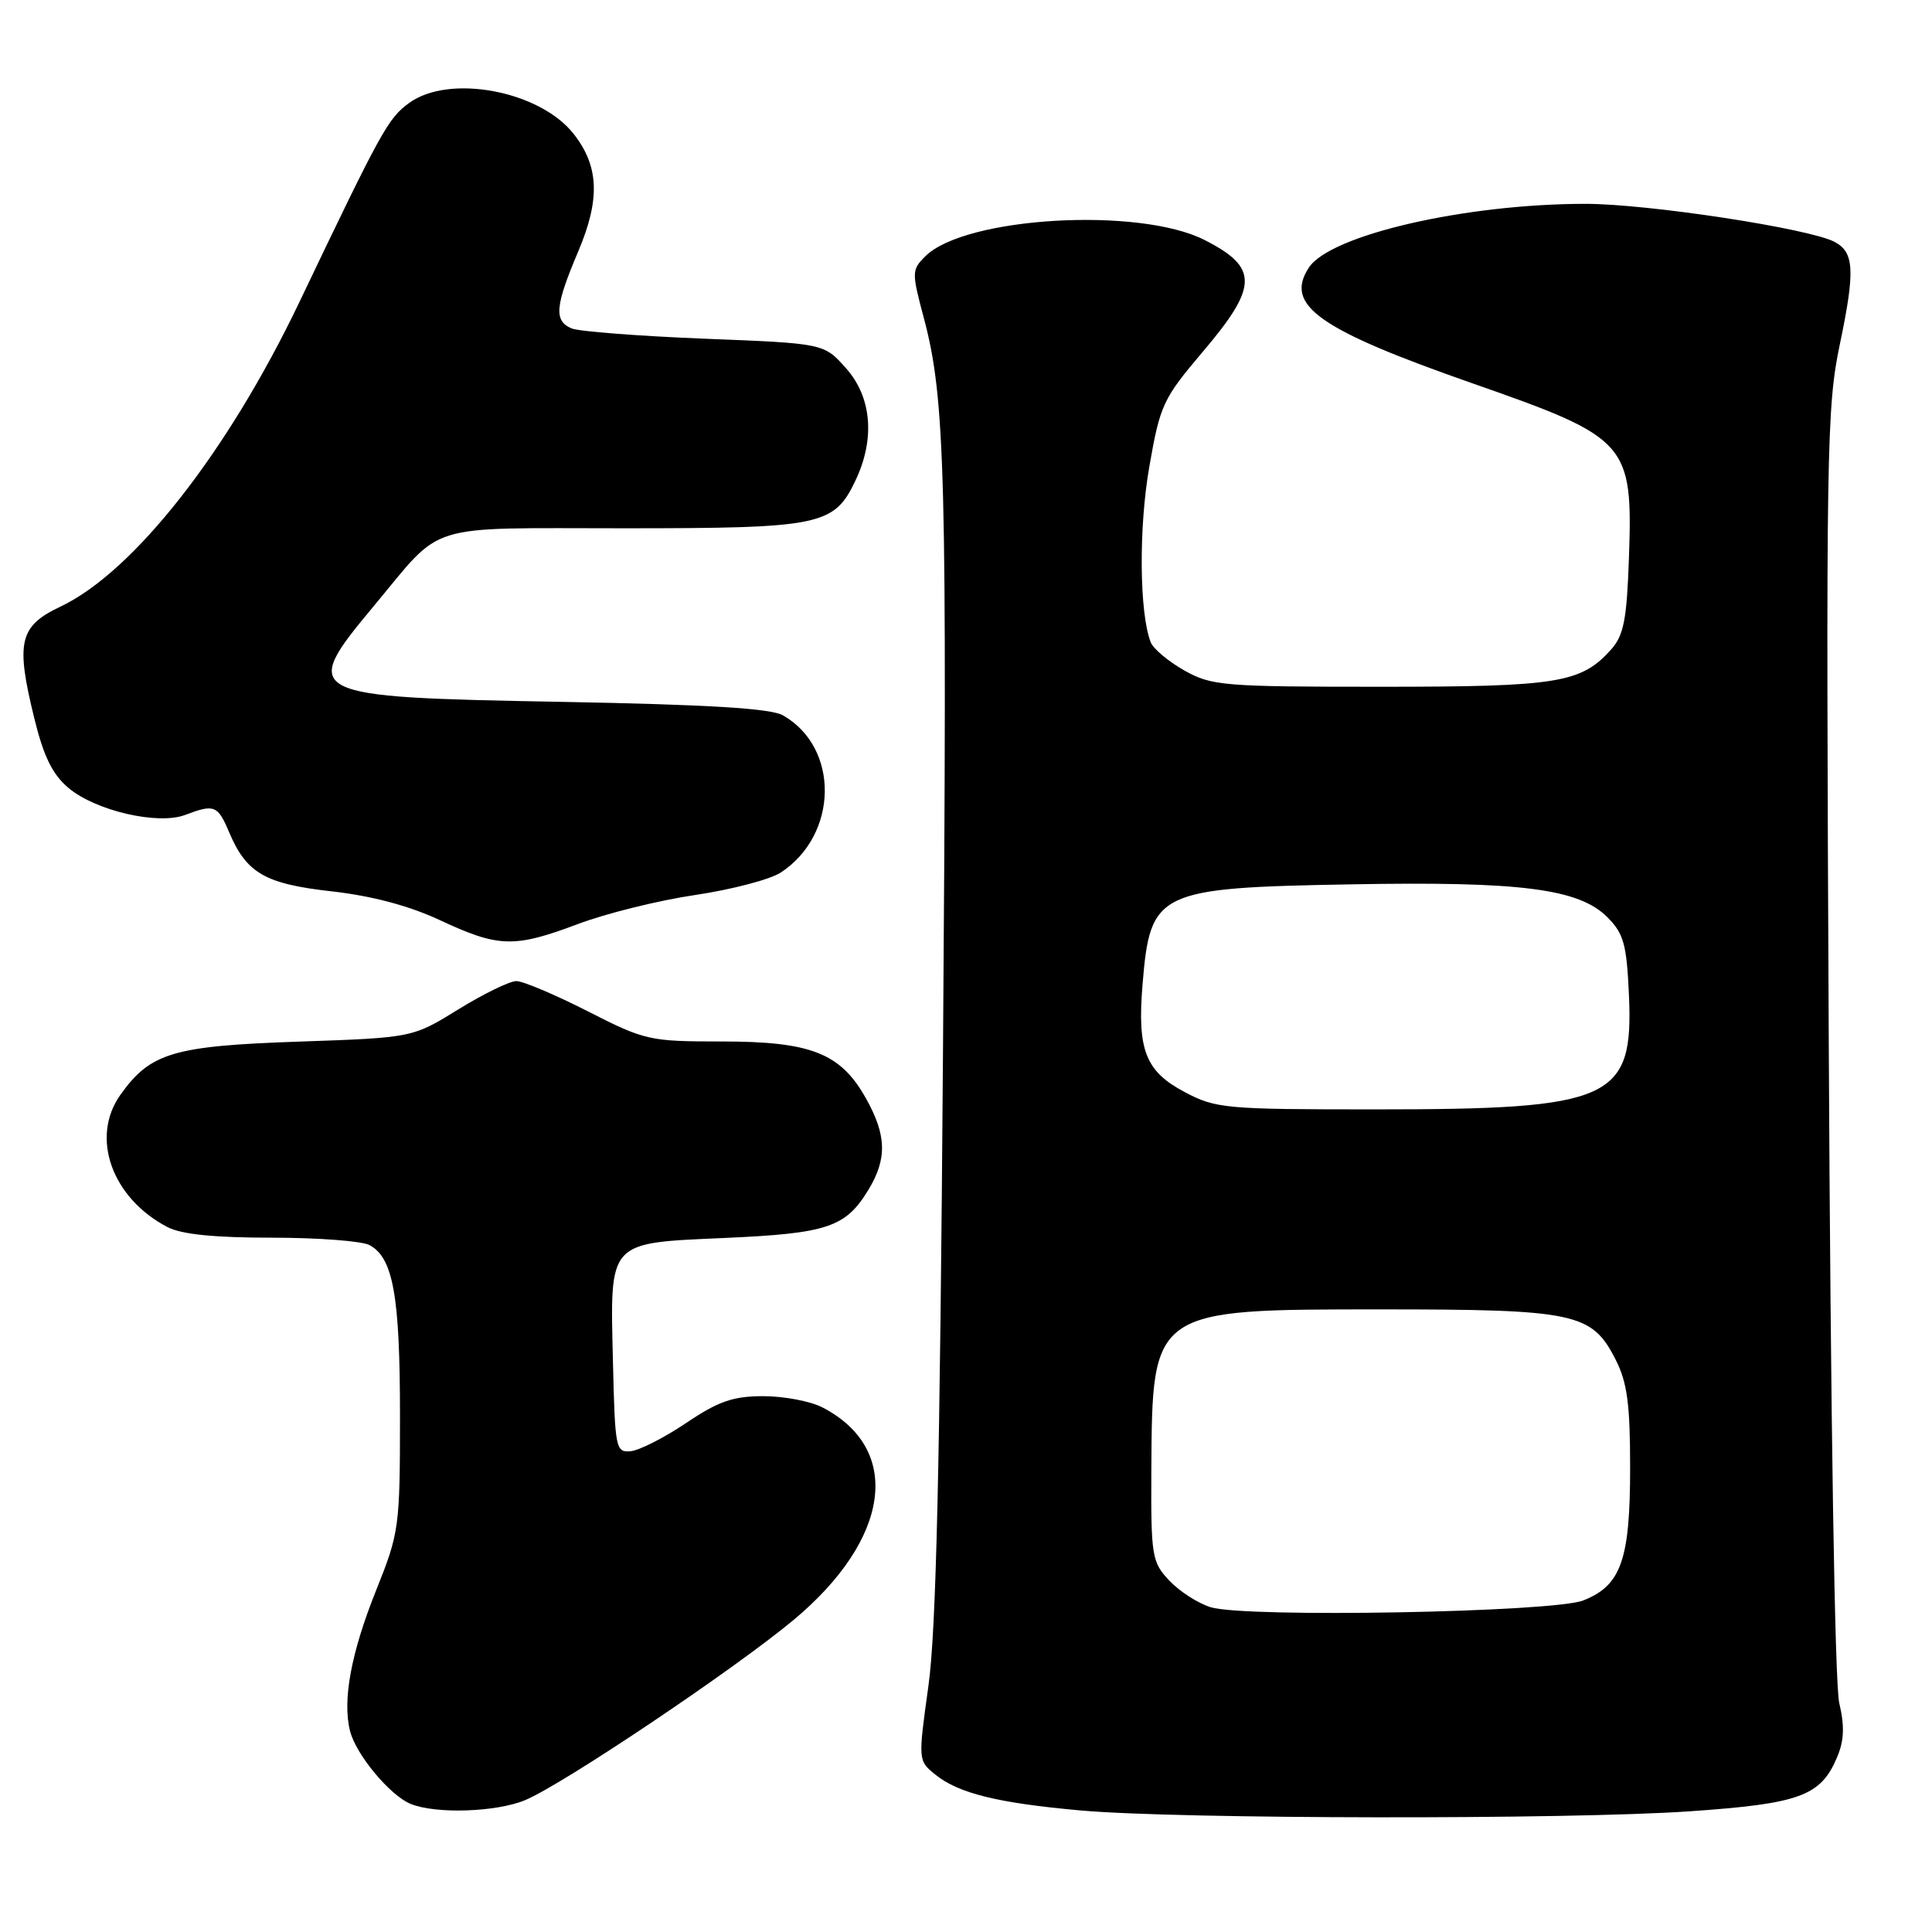 <?xml version="1.0" encoding="UTF-8" standalone="no"?>
<!DOCTYPE svg PUBLIC "-//W3C//DTD SVG 1.1//EN" "http://www.w3.org/Graphics/SVG/1.1/DTD/svg11.dtd" >
<svg xmlns="http://www.w3.org/2000/svg" xmlns:xlink="http://www.w3.org/1999/xlink" version="1.1" viewBox="0 0 256 256">
 <g >
 <path fill="currentColor"
d=" M 223.86 240.01 C 238.50 239.00 241.26 237.99 243.43 232.83 C 244.36 230.63 244.43 228.70 243.71 225.66 C 243.12 223.17 242.56 187.99 242.32 138.00 C 241.94 59.17 242.03 54.00 243.81 45.51 C 245.82 35.90 245.70 33.44 243.11 32.06 C 239.79 30.28 218.31 27.00 210.04 27.01 C 194.11 27.02 176.26 31.14 173.43 35.46 C 170.16 40.46 174.69 43.66 195.27 50.85 C 215.79 58.03 216.37 58.69 215.84 74.02 C 215.56 82.07 215.15 84.19 213.50 86.04 C 209.51 90.51 206.47 91.00 182.92 91.00 C 162.08 91.00 160.54 90.87 156.93 88.84 C 154.82 87.65 152.81 85.97 152.47 85.09 C 150.97 81.21 150.87 69.95 152.29 61.84 C 153.72 53.64 154.10 52.83 159.40 46.58 C 166.73 37.94 166.77 35.45 159.63 31.81 C 150.96 27.38 127.88 28.72 122.62 33.95 C 120.80 35.75 120.79 36.07 122.42 42.16 C 125.26 52.84 125.52 62.89 124.95 139.50 C 124.55 194.41 124.05 216.05 123.02 223.40 C 121.65 233.26 121.65 233.30 123.92 235.13 C 126.99 237.63 132.25 238.92 143.25 239.90 C 156.15 241.05 207.76 241.12 223.86 240.01 Z  M 69.60 238.52 C 74.60 236.43 97.25 221.23 105.12 214.68 C 118.01 203.95 119.64 192.00 108.96 186.48 C 107.39 185.67 103.87 185.00 101.15 185.00 C 97.14 185.00 95.20 185.67 90.94 188.54 C 88.05 190.49 84.74 192.17 83.59 192.29 C 81.59 192.49 81.49 191.99 81.22 180.48 C 80.84 164.25 80.40 164.74 96.14 164.03 C 109.64 163.43 112.04 162.62 115.05 157.69 C 117.57 153.55 117.49 150.42 114.72 145.50 C 111.37 139.54 107.45 138.00 95.62 138.00 C 86.06 138.00 85.47 137.87 77.88 134.00 C 73.56 131.80 69.30 130.00 68.42 130.00 C 67.53 130.00 64.07 131.69 60.73 133.75 C 54.66 137.50 54.66 137.50 39.58 138.02 C 22.95 138.59 19.92 139.50 15.96 145.06 C 11.94 150.70 14.81 158.75 22.20 162.60 C 24.05 163.56 28.42 164.00 36.02 164.00 C 42.13 164.00 47.95 164.44 48.96 164.98 C 52.10 166.66 53.00 171.70 53.00 187.57 C 53.00 202.37 52.90 203.09 49.86 210.67 C 46.53 218.96 45.35 225.28 46.38 229.36 C 47.16 232.49 51.68 237.92 54.42 239.03 C 57.77 240.39 65.78 240.12 69.60 238.52 Z  M 76.55 122.45 C 80.28 121.04 87.29 119.30 92.13 118.59 C 96.97 117.87 102.06 116.53 103.45 115.62 C 111.10 110.61 111.27 99.08 103.75 94.79 C 102.14 93.86 93.84 93.36 74.40 93.00 C 40.05 92.37 39.65 92.16 49.60 80.22 C 58.86 69.10 55.95 70.00 82.66 70.00 C 108.81 70.00 110.52 69.65 113.37 63.64 C 115.98 58.13 115.51 52.60 112.08 48.77 C 109.17 45.50 109.17 45.50 93.33 44.88 C 84.63 44.53 76.71 43.92 75.75 43.52 C 73.37 42.52 73.54 40.57 76.62 33.31 C 79.55 26.40 79.38 22.02 76.00 17.73 C 71.51 12.02 59.52 9.77 54.22 13.64 C 51.41 15.69 50.58 17.20 39.67 40.03 C 30.16 59.92 17.70 75.79 8.01 80.38 C 2.56 82.96 2.06 85.06 4.53 95.12 C 5.78 100.24 6.95 102.62 9.08 104.41 C 12.68 107.44 20.95 109.35 24.54 107.98 C 28.39 106.52 28.85 106.70 30.35 110.25 C 32.66 115.71 35.11 117.12 43.97 118.11 C 49.28 118.71 54.19 120.01 58.28 121.92 C 66.06 125.56 68.12 125.62 76.55 122.45 Z  M 160.44 212.97 C 158.76 212.46 156.29 210.87 154.94 209.44 C 152.62 206.97 152.50 206.24 152.56 194.67 C 152.68 173.45 152.61 173.50 182.96 173.50 C 208.72 173.50 210.92 173.97 214.05 180.10 C 215.62 183.17 216.00 185.99 216.00 194.51 C 216.00 206.71 214.80 210.10 209.78 212.07 C 205.79 213.64 165.09 214.39 160.44 212.97 Z  M 156.97 144.70 C 151.79 141.96 150.68 139.14 151.39 130.49 C 152.41 118.07 153.29 117.64 179.05 117.18 C 201.53 116.77 209.21 117.76 212.98 121.53 C 215.14 123.69 215.54 125.10 215.84 131.77 C 216.47 145.74 213.68 147.00 182.21 147.00 C 162.33 147.00 161.10 146.89 156.97 144.70 Z "/>
</g>
</svg>